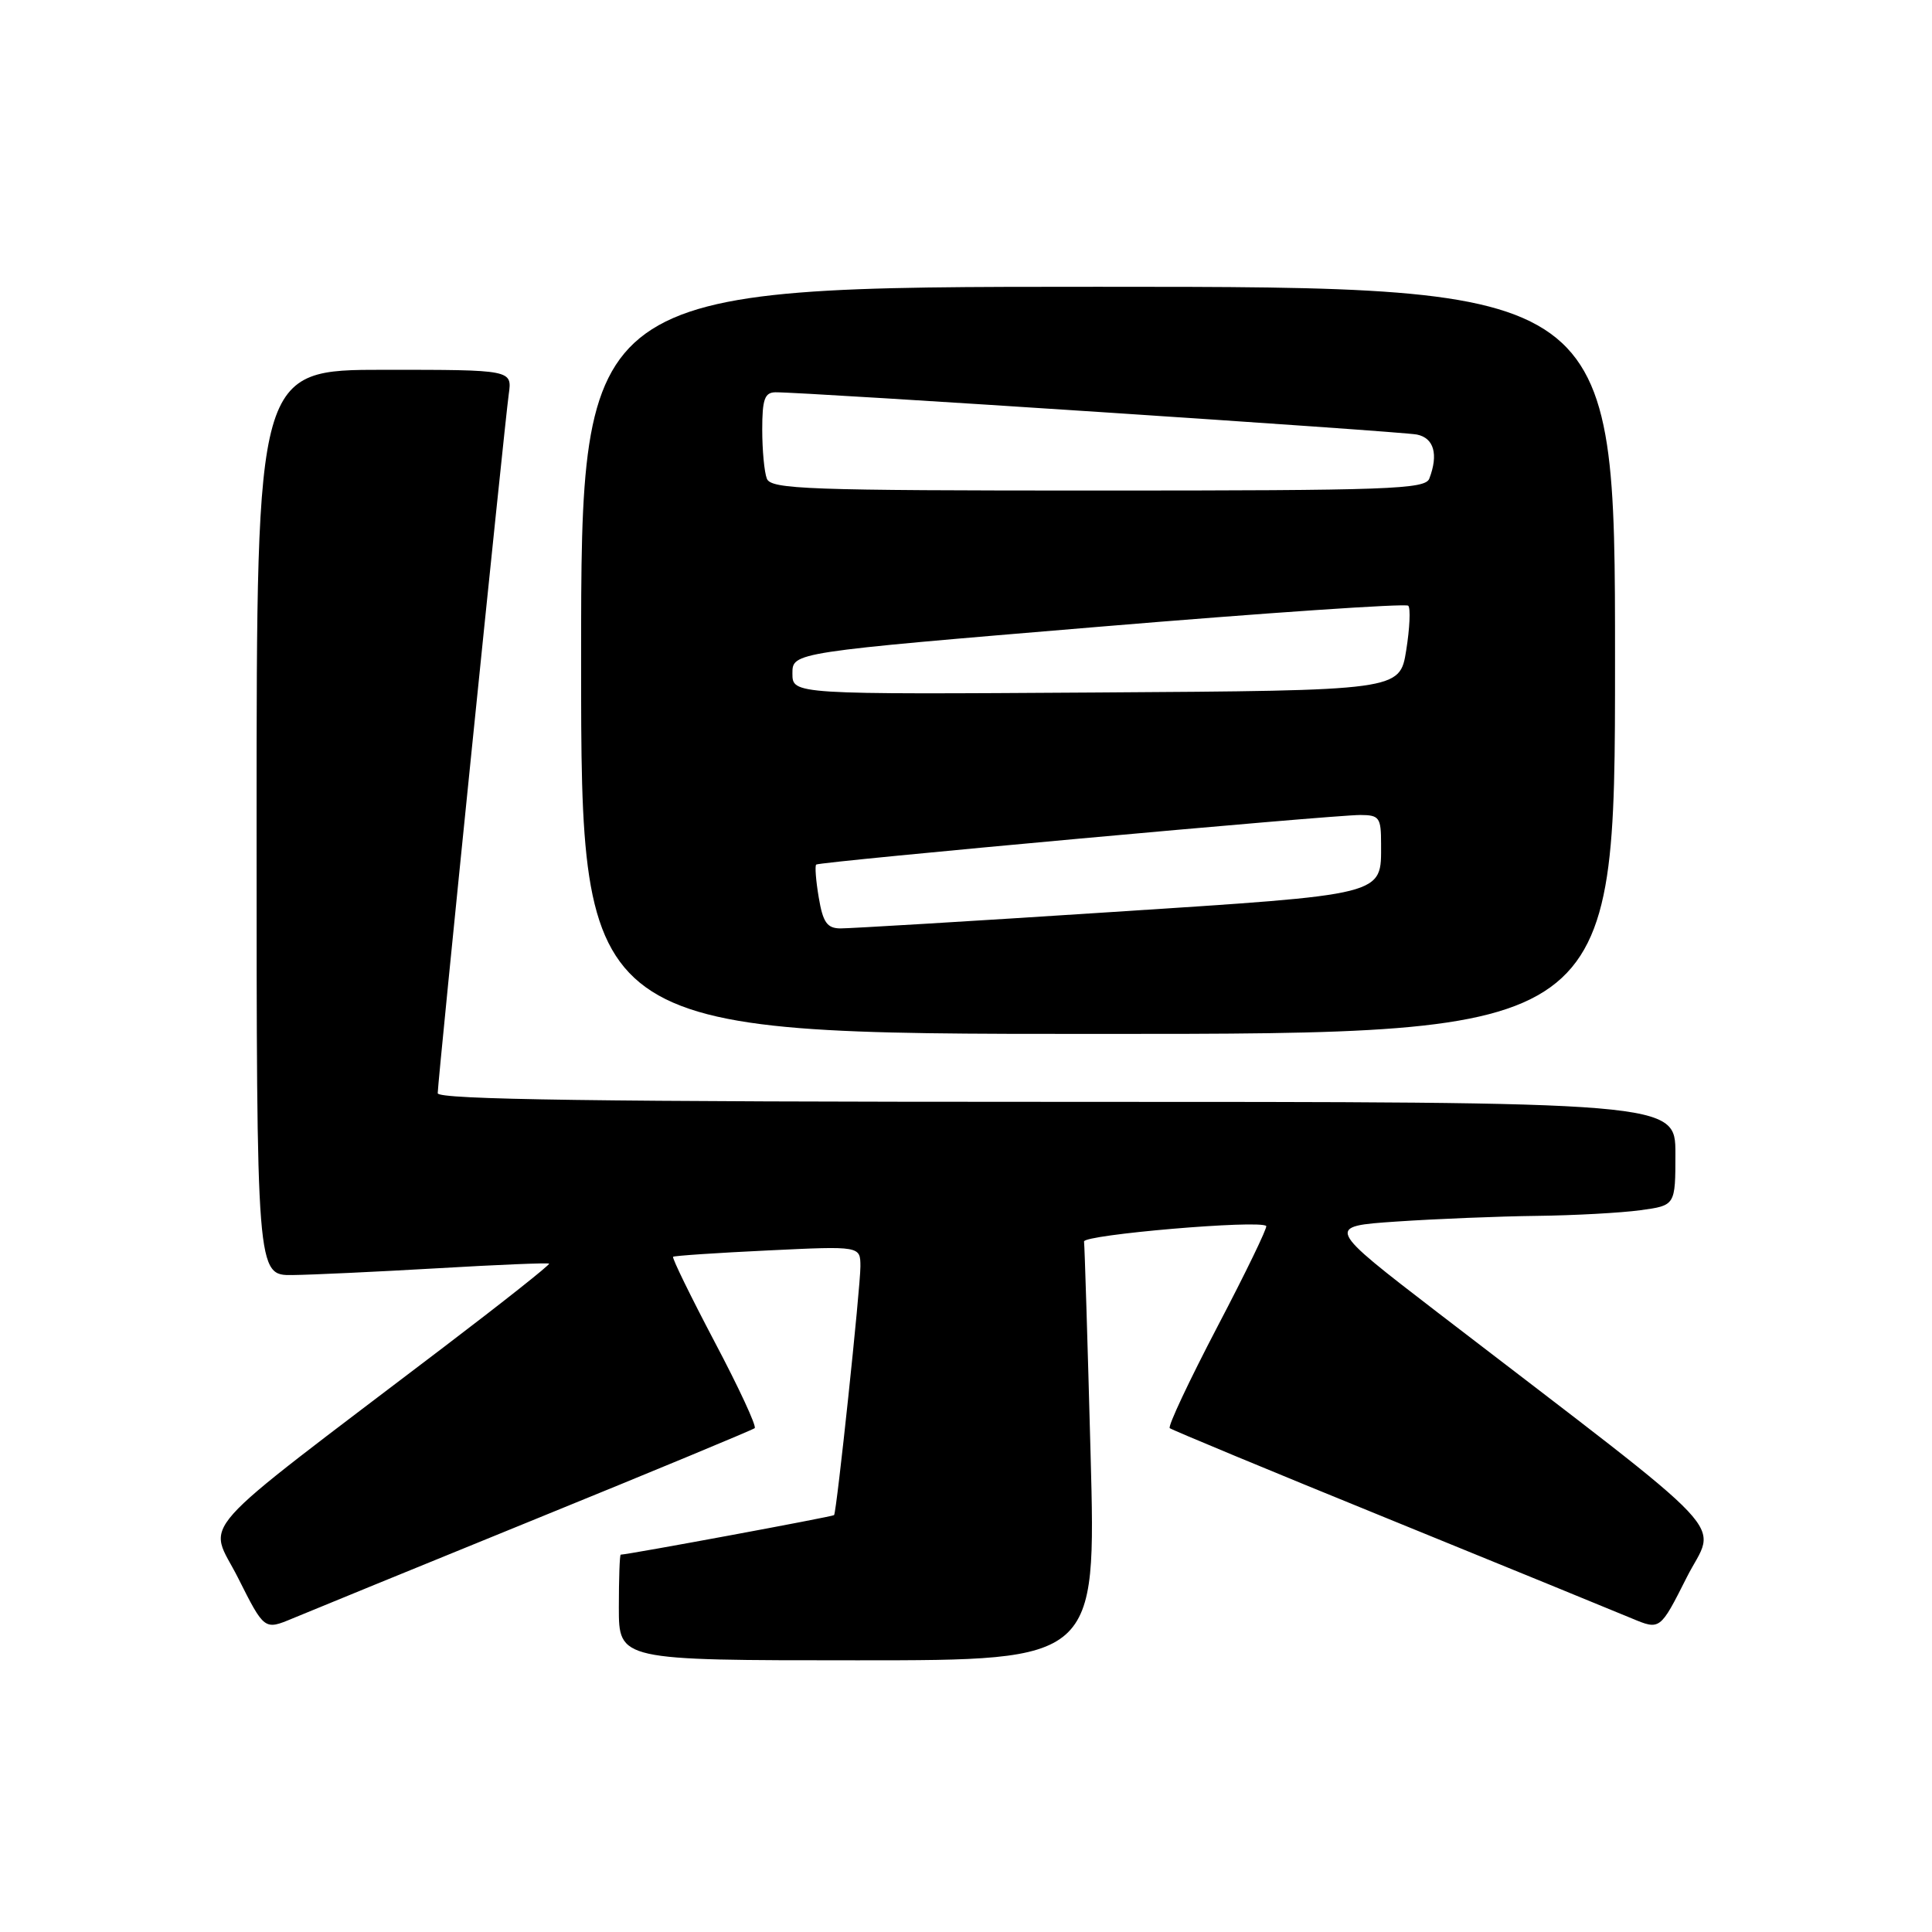 <?xml version="1.0" encoding="UTF-8" standalone="no"?>
<!DOCTYPE svg PUBLIC "-//W3C//DTD SVG 1.1//EN" "http://www.w3.org/Graphics/SVG/1.1/DTD/svg11.dtd" >
<svg xmlns="http://www.w3.org/2000/svg" xmlns:xlink="http://www.w3.org/1999/xlink" version="1.1" viewBox="0 0 256 256">
 <g >
 <path fill="currentColor"
d=" M 144.51 192.75 C 144.11 177.76 143.72 165.05 143.64 164.51 C 143.51 163.61 166.94 161.60 167.78 162.45 C 167.97 162.64 165.06 168.65 161.31 175.80 C 157.57 182.96 154.72 189.00 155.00 189.24 C 155.28 189.47 168.32 194.89 184.00 201.27 C 199.68 207.66 214.18 213.59 216.23 214.45 C 219.97 216.01 219.97 216.01 223.48 209.05 C 227.42 201.22 230.94 204.98 190.57 173.97 C 175.65 162.50 175.65 162.50 185.07 161.86 C 190.26 161.51 198.60 161.17 203.61 161.11 C 208.62 161.05 214.81 160.71 217.36 160.36 C 222.00 159.73 222.00 159.73 222.00 152.86 C 222.00 146.00 222.00 146.00 140.00 146.00 C 79.31 146.00 58.00 145.70 58.00 144.86 C 58.00 143.27 66.85 56.24 67.41 52.25 C 67.87 49.00 67.87 49.00 50.94 49.00 C 34.00 49.00 34.00 49.00 34.00 109.00 C 34.00 169.00 34.00 169.00 38.75 168.95 C 41.36 168.92 50.02 168.51 58.00 168.05 C 65.97 167.58 72.62 167.31 72.76 167.44 C 72.90 167.58 66.60 172.57 58.76 178.53 C 24.79 204.38 27.59 201.23 31.54 209.07 C 35.03 216.01 35.03 216.01 38.77 214.45 C 40.82 213.59 55.32 207.66 71.00 201.27 C 86.68 194.89 99.72 189.47 100.00 189.24 C 100.28 189.00 97.89 183.85 94.69 177.80 C 91.50 171.74 89.02 166.67 89.19 166.53 C 89.36 166.39 95.01 166.01 101.75 165.69 C 114.00 165.10 114.00 165.10 114.01 167.80 C 114.01 170.62 110.87 200.31 110.52 200.76 C 110.36 200.96 83.27 205.98 82.25 206.00 C 82.11 206.00 82.00 209.15 82.00 213.00 C 82.00 220.00 82.00 220.00 113.62 220.00 C 145.24 220.00 145.24 220.00 144.51 192.75 Z  M 214.00 87.50 C 214.00 38.00 214.00 38.00 145.50 38.00 C 77.00 38.00 77.00 38.00 77.00 87.50 C 77.00 137.00 77.00 137.00 145.50 137.00 C 214.00 137.00 214.00 137.00 214.00 87.50 Z  M 108.49 118.93 C 108.11 116.70 107.96 114.73 108.15 114.56 C 108.59 114.17 176.50 107.99 180.25 107.99 C 182.77 108.00 183.00 108.32 183.00 111.81 C 183.00 118.72 183.96 118.47 147.00 120.87 C 128.57 122.07 112.53 123.03 111.34 123.02 C 109.59 123.00 109.04 122.21 108.49 118.93 Z  M 105.00 89.23 C 105.00 86.44 105.00 86.44 145.51 83.06 C 167.79 81.20 186.28 79.94 186.60 80.26 C 186.92 80.58 186.80 83.24 186.33 86.17 C 185.48 91.50 185.48 91.50 145.24 91.76 C 105.00 92.02 105.00 92.02 105.00 89.23 Z  M 101.61 63.42 C 101.27 62.55 101.00 59.62 101.00 56.92 C 101.00 52.91 101.32 52.00 102.75 51.98 C 106.49 51.94 185.63 57.15 187.75 57.58 C 190.01 58.04 190.62 60.21 189.39 63.42 C 188.85 64.83 184.05 65.00 145.50 65.00 C 106.95 65.00 102.15 64.83 101.61 63.42 Z "/>
</g>
</svg>